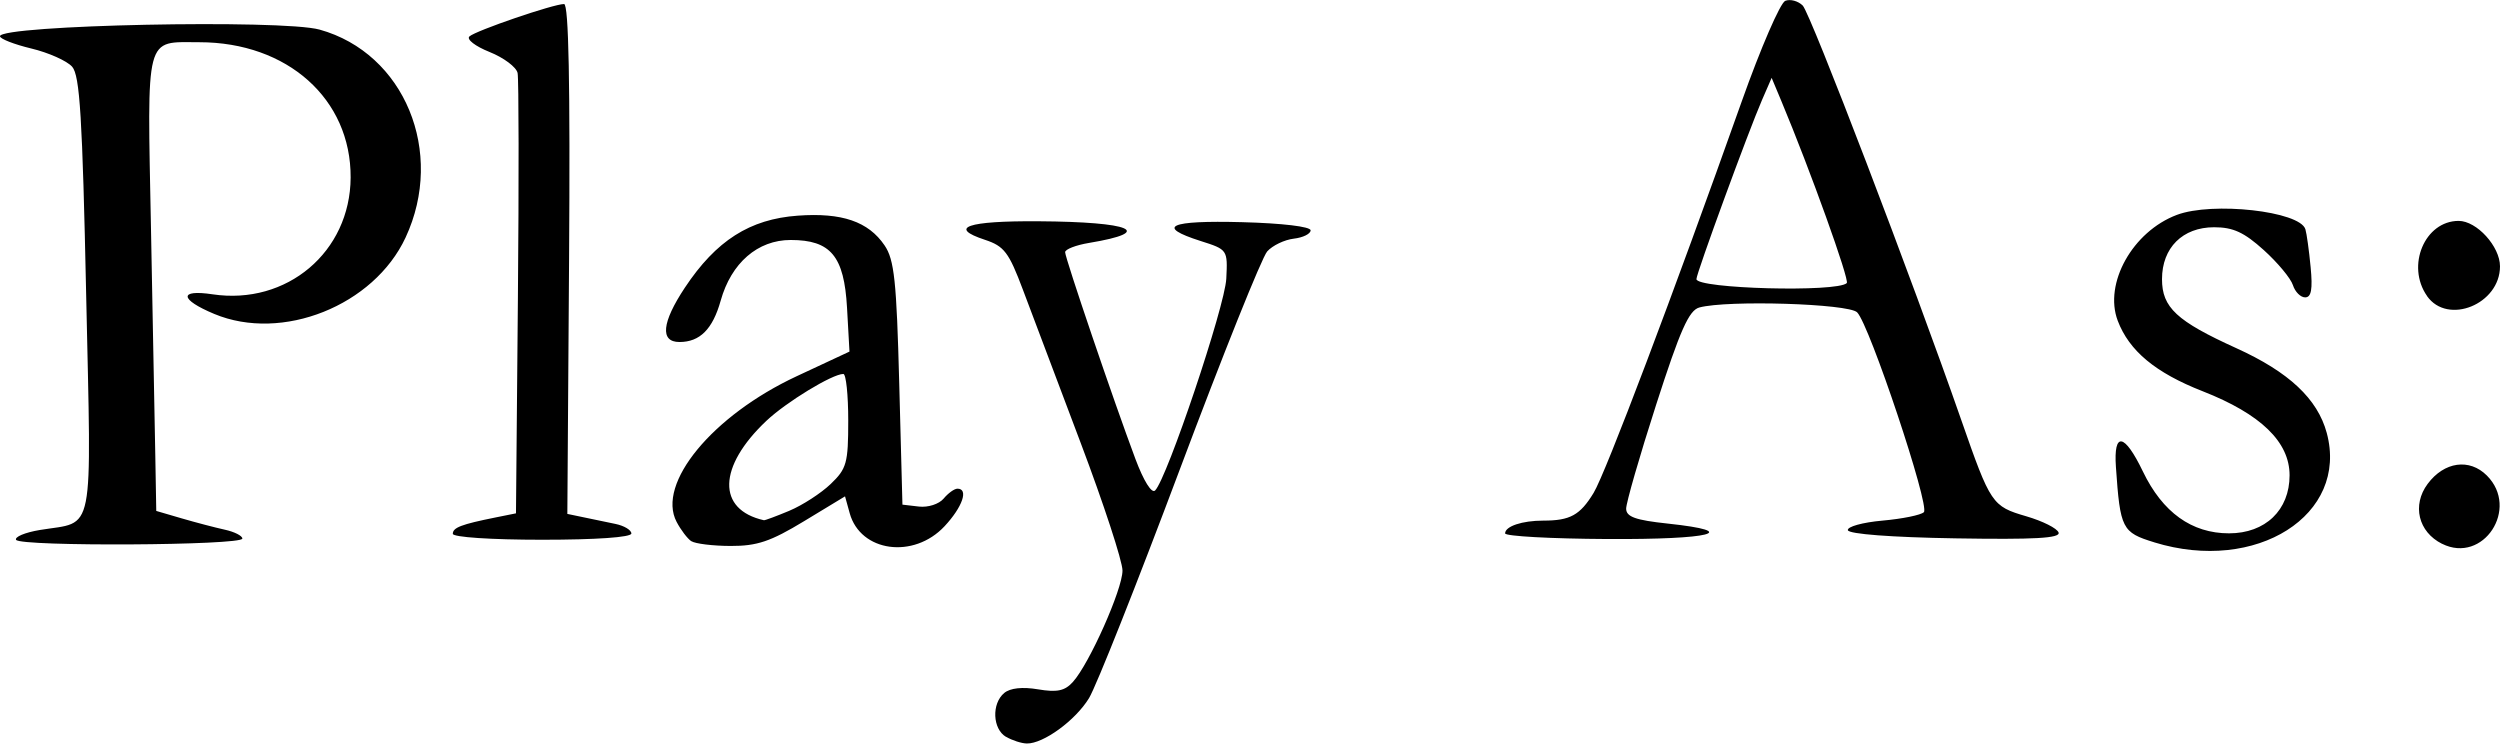 <?xml version="1.0" encoding="UTF-8" standalone="no"?>
<svg
   xmlns:dc="http://purl.org/dc/elements/1.1/"
   xmlns:cc="http://creativecommons.org/ns#"
   xmlns:rdf="http://www.w3.org/1999/02/22-rdf-syntax-ns#"
   xmlns:svg="http://www.w3.org/2000/svg"
   xmlns="http://www.w3.org/2000/svg"
   xmlns:sodipodi="http://sodipodi.sourceforge.net/DTD/sodipodi-0.dtd"
   xmlns:inkscape="http://www.inkscape.org/namespaces/inkscape"
   sodipodi:docname="play-as.svg"
   inkscape:version="1.0 (4035a4fb49, 2020-05-01)"
   id="svg8"
   version="1.1"
   viewBox="0 0 66.379 19.743"
   height="19.743mm"
   width="66.379mm">
  <defs
     id="defs2" />
  <sodipodi:namedview
     fit-margin-bottom="0"
     fit-margin-right="0"
     fit-margin-left="0"
     fit-margin-top="0"
     inkscape:window-maximized="1"
     inkscape:window-y="-9"
     inkscape:window-x="-9"
     inkscape:window-height="1001"
     inkscape:window-width="1920"
     showgrid="false"
     inkscape:document-rotation="0"
     inkscape:current-layer="layer1"
     inkscape:document-units="mm"
     inkscape:cy="-18.722733"
     inkscape:cx="-55.985422"
     inkscape:zoom="1.4"
     inkscape:pageshadow="2"
     inkscape:pageopacity="0.0"
     borderopacity="1.0"
     bordercolor="#666666"
     pagecolor="#ffffff"
     id="base" />
  <g
     transform="translate(-67.603,-134.742)"
     id="layer1"
     inkscape:groupmode="layer"
     inkscape:label="Layer 1">
    <path
       id="path847"
       d="m 94.316,154.308 c -0.36,-0.21 -0.388,-0.885 -0.048,-1.167 0.158,-0.131 0.484,-0.166 0.897,-0.096 0.506,0.085 0.71,0.042 0.925,-0.196 0.436,-0.482 1.317,-2.461 1.317,-2.957 7.3e-5,-0.248 -0.499,-1.772 -1.109,-3.387 -0.61,-1.615 -1.301,-3.446 -1.535,-4.07 -0.374,-0.995 -0.497,-1.157 -1.009,-1.326 -0.988,-0.326 -0.473,-0.504 1.42,-0.492 2.484,0.016 3.106,0.282 1.345,0.575 -0.349,0.058 -0.635,0.169 -0.635,0.246 0,0.158 1.294,3.964 1.866,5.49 0.219,0.585 0.433,0.927 0.523,0.837 0.318,-0.318 1.854,-4.887 1.89,-5.623 0.038,-0.769 0.035,-0.773 -0.682,-1.001 -1.204,-0.384 -0.838,-0.551 1.101,-0.5 1.069,0.028 1.82,0.118 1.82,0.217 0,0.093 -0.202,0.193 -0.448,0.221 -0.246,0.029 -0.564,0.181 -0.705,0.339 -0.141,0.158 -1.186,2.763 -2.321,5.79 -1.135,3.027 -2.22,5.759 -2.41,6.071 -0.36,0.591 -1.212,1.212 -1.651,1.204 -0.14,-0.002 -0.387,-0.082 -0.55,-0.177 z m 30.487,-5.166 c -0.858,-0.264 -0.905,-0.356 -1.019,-2.001 -0.066,-0.948 0.226,-0.899 0.716,0.119 0.523,1.087 1.296,1.643 2.288,1.643 0.964,0 1.607,-0.617 1.607,-1.541 0,-0.887 -0.765,-1.627 -2.308,-2.232 -1.255,-0.492 -1.952,-1.072 -2.255,-1.873 -0.374,-0.989 0.395,-2.366 1.569,-2.809 0.946,-0.357 3.266,-0.099 3.414,0.381 0.034,0.111 0.097,0.563 0.139,1.005 0.057,0.589 0.018,0.804 -0.145,0.804 -0.122,0 -0.268,-0.146 -0.325,-0.325 -0.057,-0.179 -0.405,-0.598 -0.774,-0.931 -0.523,-0.472 -0.813,-0.606 -1.318,-0.606 -0.837,0 -1.384,0.545 -1.384,1.378 0,0.753 0.388,1.113 1.974,1.833 1.396,0.633 2.156,1.346 2.4,2.25 0.587,2.179 -1.871,3.739 -4.578,2.906 z m 7.64,0.039 c -0.631,-0.315 -0.802,-1.026 -0.382,-1.591 0.439,-0.59 1.109,-0.685 1.572,-0.222 0.876,0.876 -0.097,2.358 -1.19,1.812 z m -64.412,-0.102 c -0.049,-0.08 0.234,-0.199 0.63,-0.265 1.475,-0.244 1.369,0.294 1.23,-6.235 -0.1,-4.733 -0.168,-5.834 -0.373,-6.066 -0.138,-0.156 -0.625,-0.373 -1.083,-0.483 -0.458,-0.11 -0.833,-0.257 -0.833,-0.326 0,-0.299 7.486,-0.454 8.487,-0.176 2.253,0.626 3.339,3.252 2.283,5.52 -0.842,1.809 -3.279,2.782 -5.081,2.029 -0.921,-0.385 -0.945,-0.656 -0.046,-0.521 1.975,0.296 3.658,-1.126 3.668,-3.1 0.011,-2.084 -1.677,-3.593 -4.017,-3.593 -1.456,0 -1.385,-0.274 -1.284,4.952 0.049,2.538 0.101,5.263 0.115,6.054 l 0.025,1.439 0.677,0.198 c 0.373,0.109 0.887,0.244 1.143,0.3 0.256,0.056 0.466,0.162 0.466,0.236 0,0.184 -5.894,0.217 -6.007,0.034 z m 17.928,0.034 c -0.102,-0.068 -0.279,-0.3 -0.391,-0.514 -0.537,-1.02 0.95,-2.824 3.191,-3.869 l 1.399,-0.653 -0.065,-1.163 c -0.077,-1.373 -0.432,-1.8 -1.497,-1.8 -0.875,0 -1.577,0.609 -1.858,1.611 -0.212,0.757 -0.552,1.098 -1.094,1.098 -0.522,0 -0.47,-0.518 0.143,-1.443 0.831,-1.251 1.723,-1.82 2.999,-1.912 1.171,-0.085 1.874,0.156 2.304,0.79 0.258,0.38 0.318,0.94 0.389,3.666 l 0.085,3.217 0.438,0.051 c 0.244,0.028 0.534,-0.066 0.656,-0.212 0.12,-0.144 0.285,-0.263 0.367,-0.263 0.302,0 0.134,0.487 -0.343,0.998 -0.821,0.878 -2.233,0.684 -2.518,-0.346 l -0.124,-0.448 -1.089,0.66 c -0.889,0.539 -1.246,0.659 -1.947,0.657 -0.472,-10e-4 -0.942,-0.059 -1.045,-0.127 z m 2.605,-0.811 c 0.346,-0.145 0.839,-0.464 1.095,-0.709 0.425,-0.407 0.466,-0.554 0.466,-1.684 0,-0.681 -0.058,-1.238 -0.13,-1.238 -0.291,0 -1.516,0.746 -2.044,1.245 -1.29,1.218 -1.318,2.358 -0.065,2.639 0.026,0.006 0.331,-0.108 0.677,-0.252 z m -8.938,0.613 c 0,-0.165 0.226,-0.251 1.135,-0.434 l 0.542,-0.109 0.051,-5.703 c 0.028,-3.137 0.024,-5.831 -0.008,-5.988 -0.032,-0.157 -0.368,-0.408 -0.745,-0.559 -0.378,-0.151 -0.618,-0.336 -0.534,-0.413 0.169,-0.154 2.232,-0.86 2.513,-0.86 0.123,-4e-5 0.164,2.101 0.133,6.769 l -0.046,6.769 0.427,0.089 c 0.235,0.049 0.618,0.128 0.85,0.177 0.233,0.048 0.423,0.163 0.423,0.254 0,0.101 -0.934,0.166 -2.371,0.166 -1.353,0 -2.371,-0.068 -2.371,-0.158 z m 27.94,-0.01 c 0,-0.189 0.451,-0.34 1.016,-0.34 0.711,0 0.974,-0.145 1.334,-0.736 0.318,-0.522 2.11,-5.26 3.932,-10.392 0.503,-1.418 1.024,-2.621 1.157,-2.673 0.133,-0.053 0.341,0.004 0.463,0.125 0.206,0.206 2.908,7.269 4.212,11.011 0.776,2.226 0.816,2.285 1.724,2.55 0.435,0.127 0.822,0.321 0.858,0.432 0.05,0.151 -0.635,0.189 -2.743,0.154 -1.693,-0.028 -2.827,-0.114 -2.852,-0.216 -0.023,-0.093 0.39,-0.208 0.919,-0.255 0.528,-0.047 1.023,-0.148 1.099,-0.224 0.164,-0.164 -1.443,-4.977 -1.772,-5.306 -0.231,-0.231 -3.441,-0.33 -4.189,-0.129 -0.276,0.074 -0.508,0.596 -1.147,2.58 -0.441,1.368 -0.799,2.612 -0.797,2.764 0.003,0.215 0.25,0.303 1.105,0.394 1.996,0.214 1.164,0.426 -1.609,0.41 -1.49,-0.008 -2.709,-0.075 -2.709,-0.149 z m 9.072,-6.646 c 0.079,-0.079 -0.97,-2.998 -1.736,-4.831 l -0.259,-0.619 -0.255,0.586 c -0.356,0.817 -1.742,4.602 -1.742,4.757 0,0.257 3.741,0.357 3.992,0.106 z m 15.407,0.342 c -0.562,-0.802 -0.06,-1.994 0.839,-1.994 0.481,0 1.098,0.679 1.098,1.207 0,1.006 -1.39,1.57 -1.938,0.788 z"
       style="fill:#000000;stroke-width:0.169" />
  </g>
</svg>
